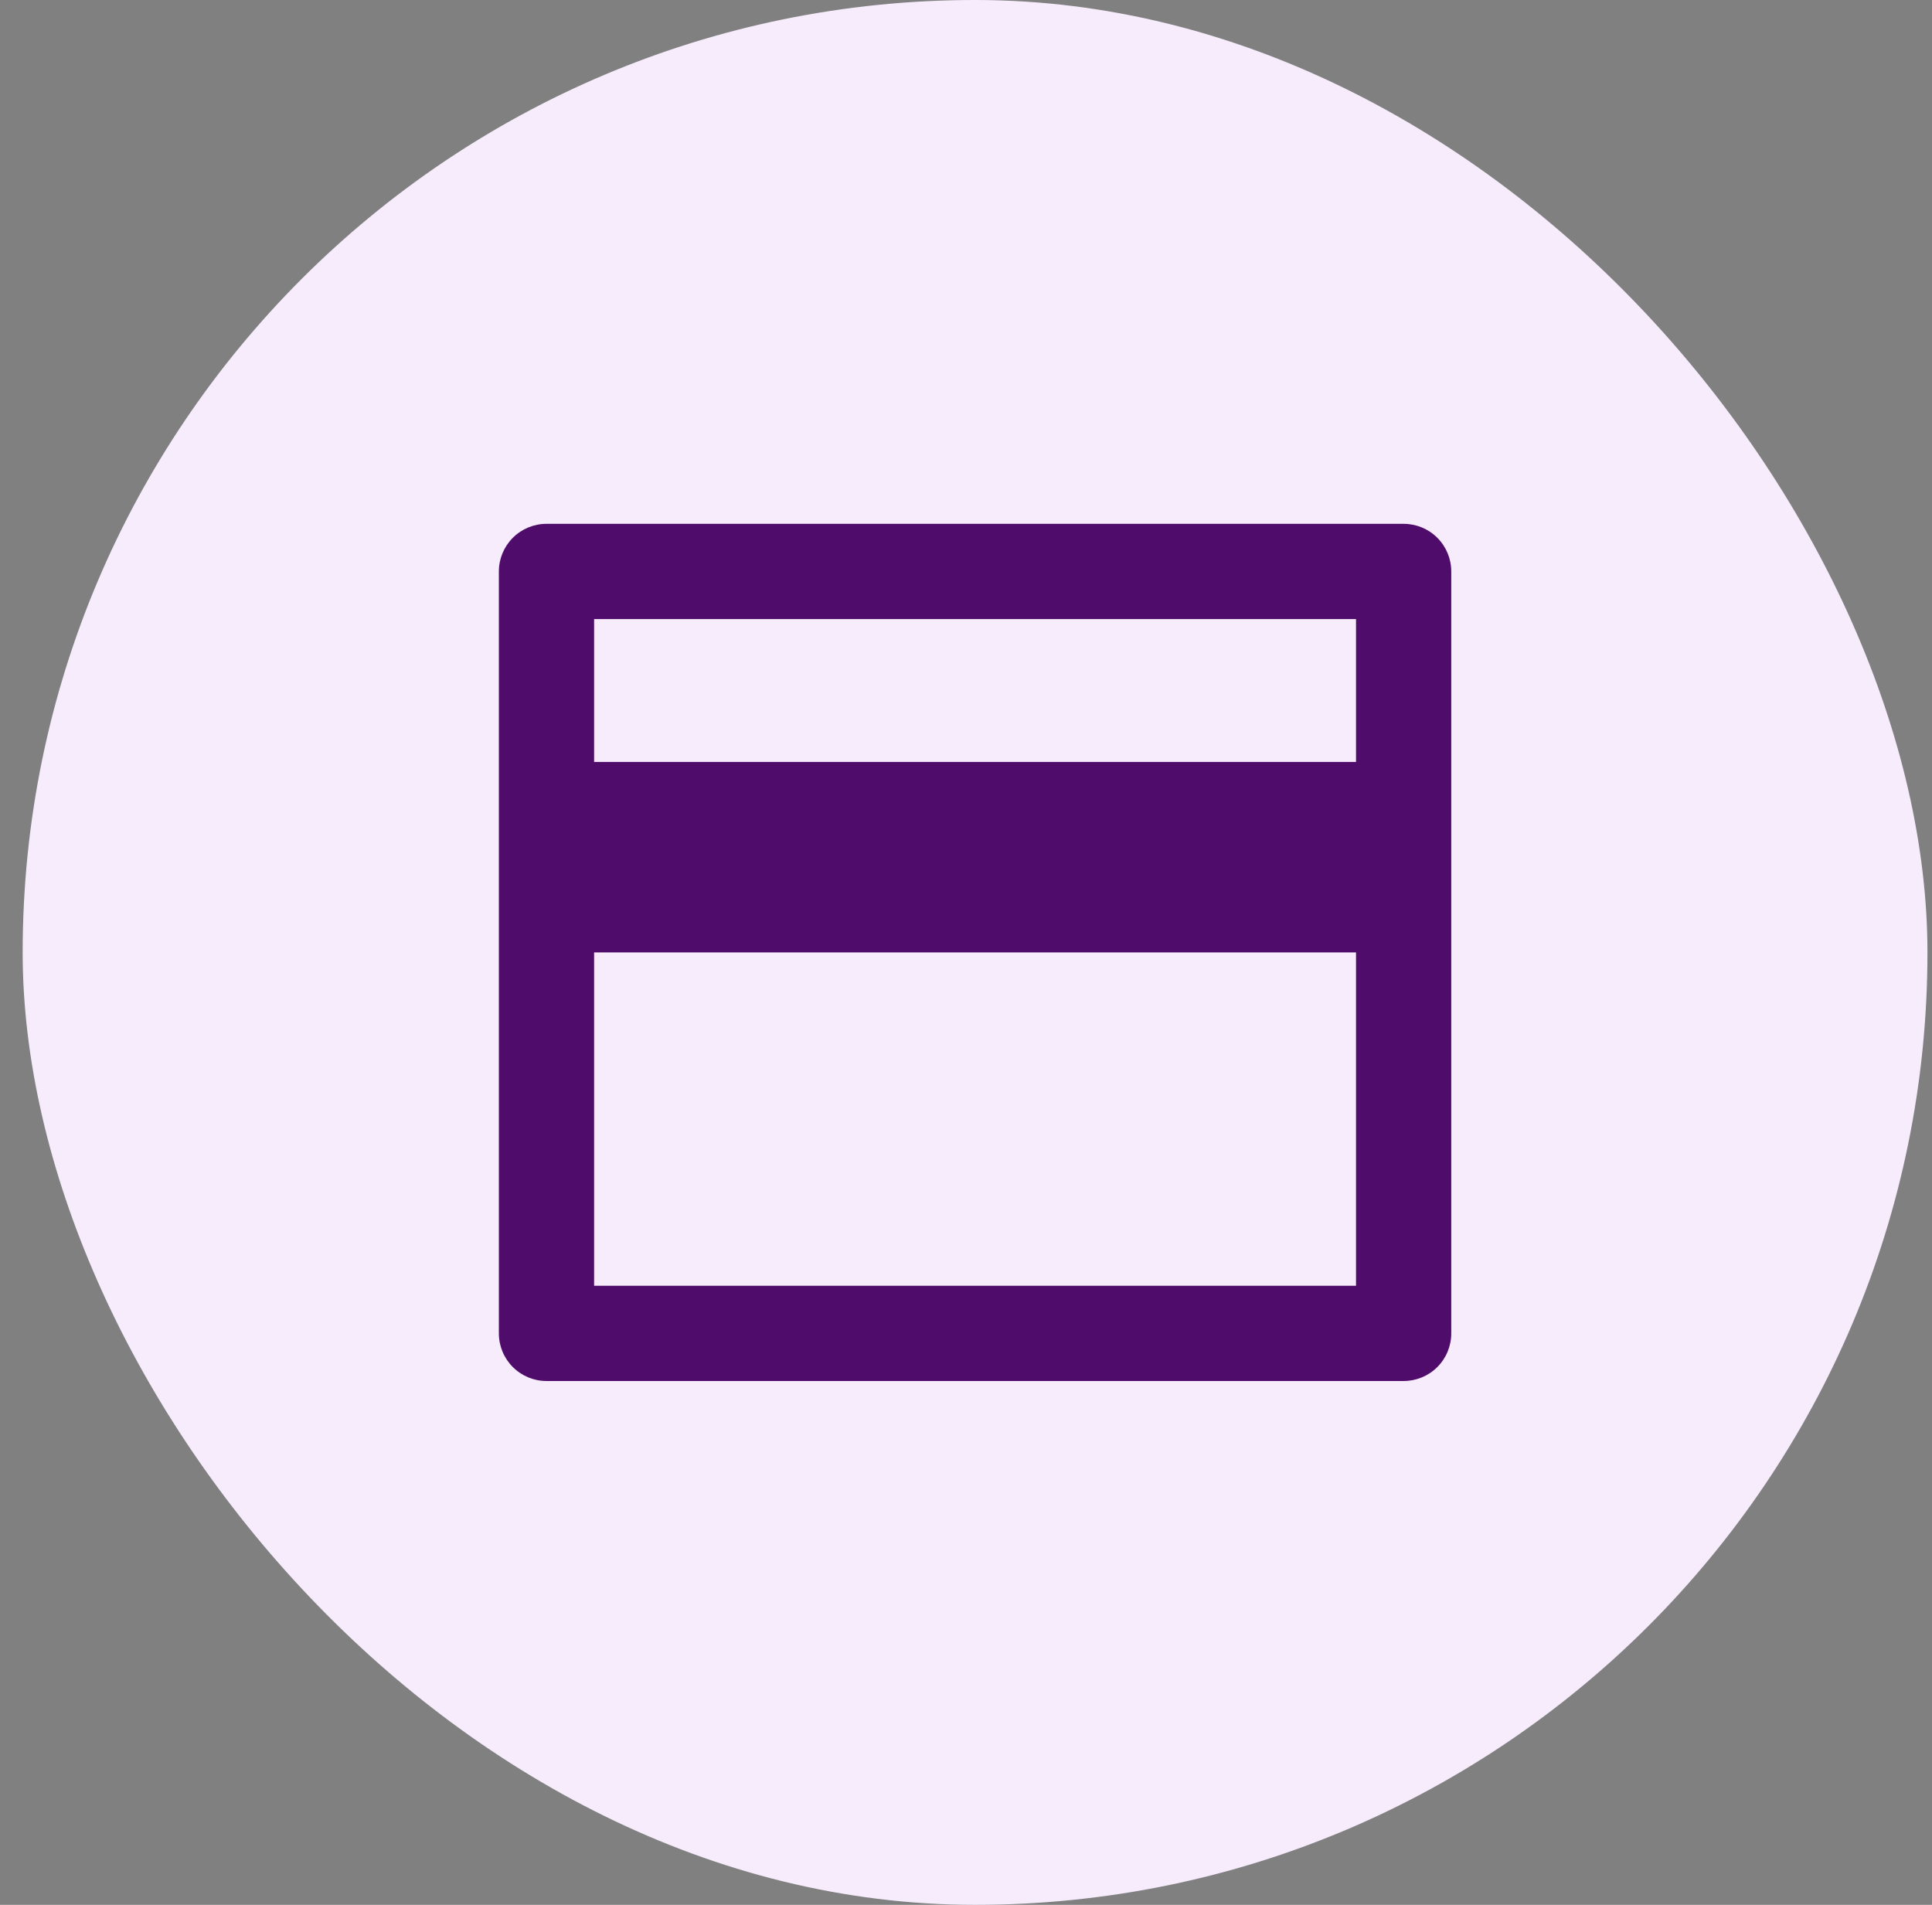 <svg width="71" height="70" viewBox="0 0 71 70" fill="none" xmlns="http://www.w3.org/2000/svg">
<rect x="0" y="0" width="71" height="70" fill="#808080" stroke="none"/>
<rect x="0.833" width="70" height="70" rx="35" fill="#F7ECFC"/>
<g clip-path="url(#clip0_2700_3430)">
<path d="M20.083 19.25H51.583C52.047 19.25 52.493 19.434 52.821 19.763C53.149 20.091 53.333 20.536 53.333 21V49C53.333 49.464 53.149 49.909 52.821 50.237C52.493 50.566 52.047 50.75 51.583 50.75H20.083C19.619 50.75 19.174 50.566 18.846 50.237C18.518 49.909 18.333 49.464 18.333 49V21C18.333 20.536 18.518 20.091 18.846 19.763C19.174 19.434 19.619 19.25 20.083 19.25ZM49.833 35H21.833V47.25H49.833V35ZM49.833 28V22.75H21.833V28H49.833Z" fill="#500C6A"/>
</g>
<defs>
<clipPath id="clip0_2700_3430">
<rect width="42" height="42" fill="white" transform="translate(14.833 14)"/>
</clipPath>
</defs>
</svg>
